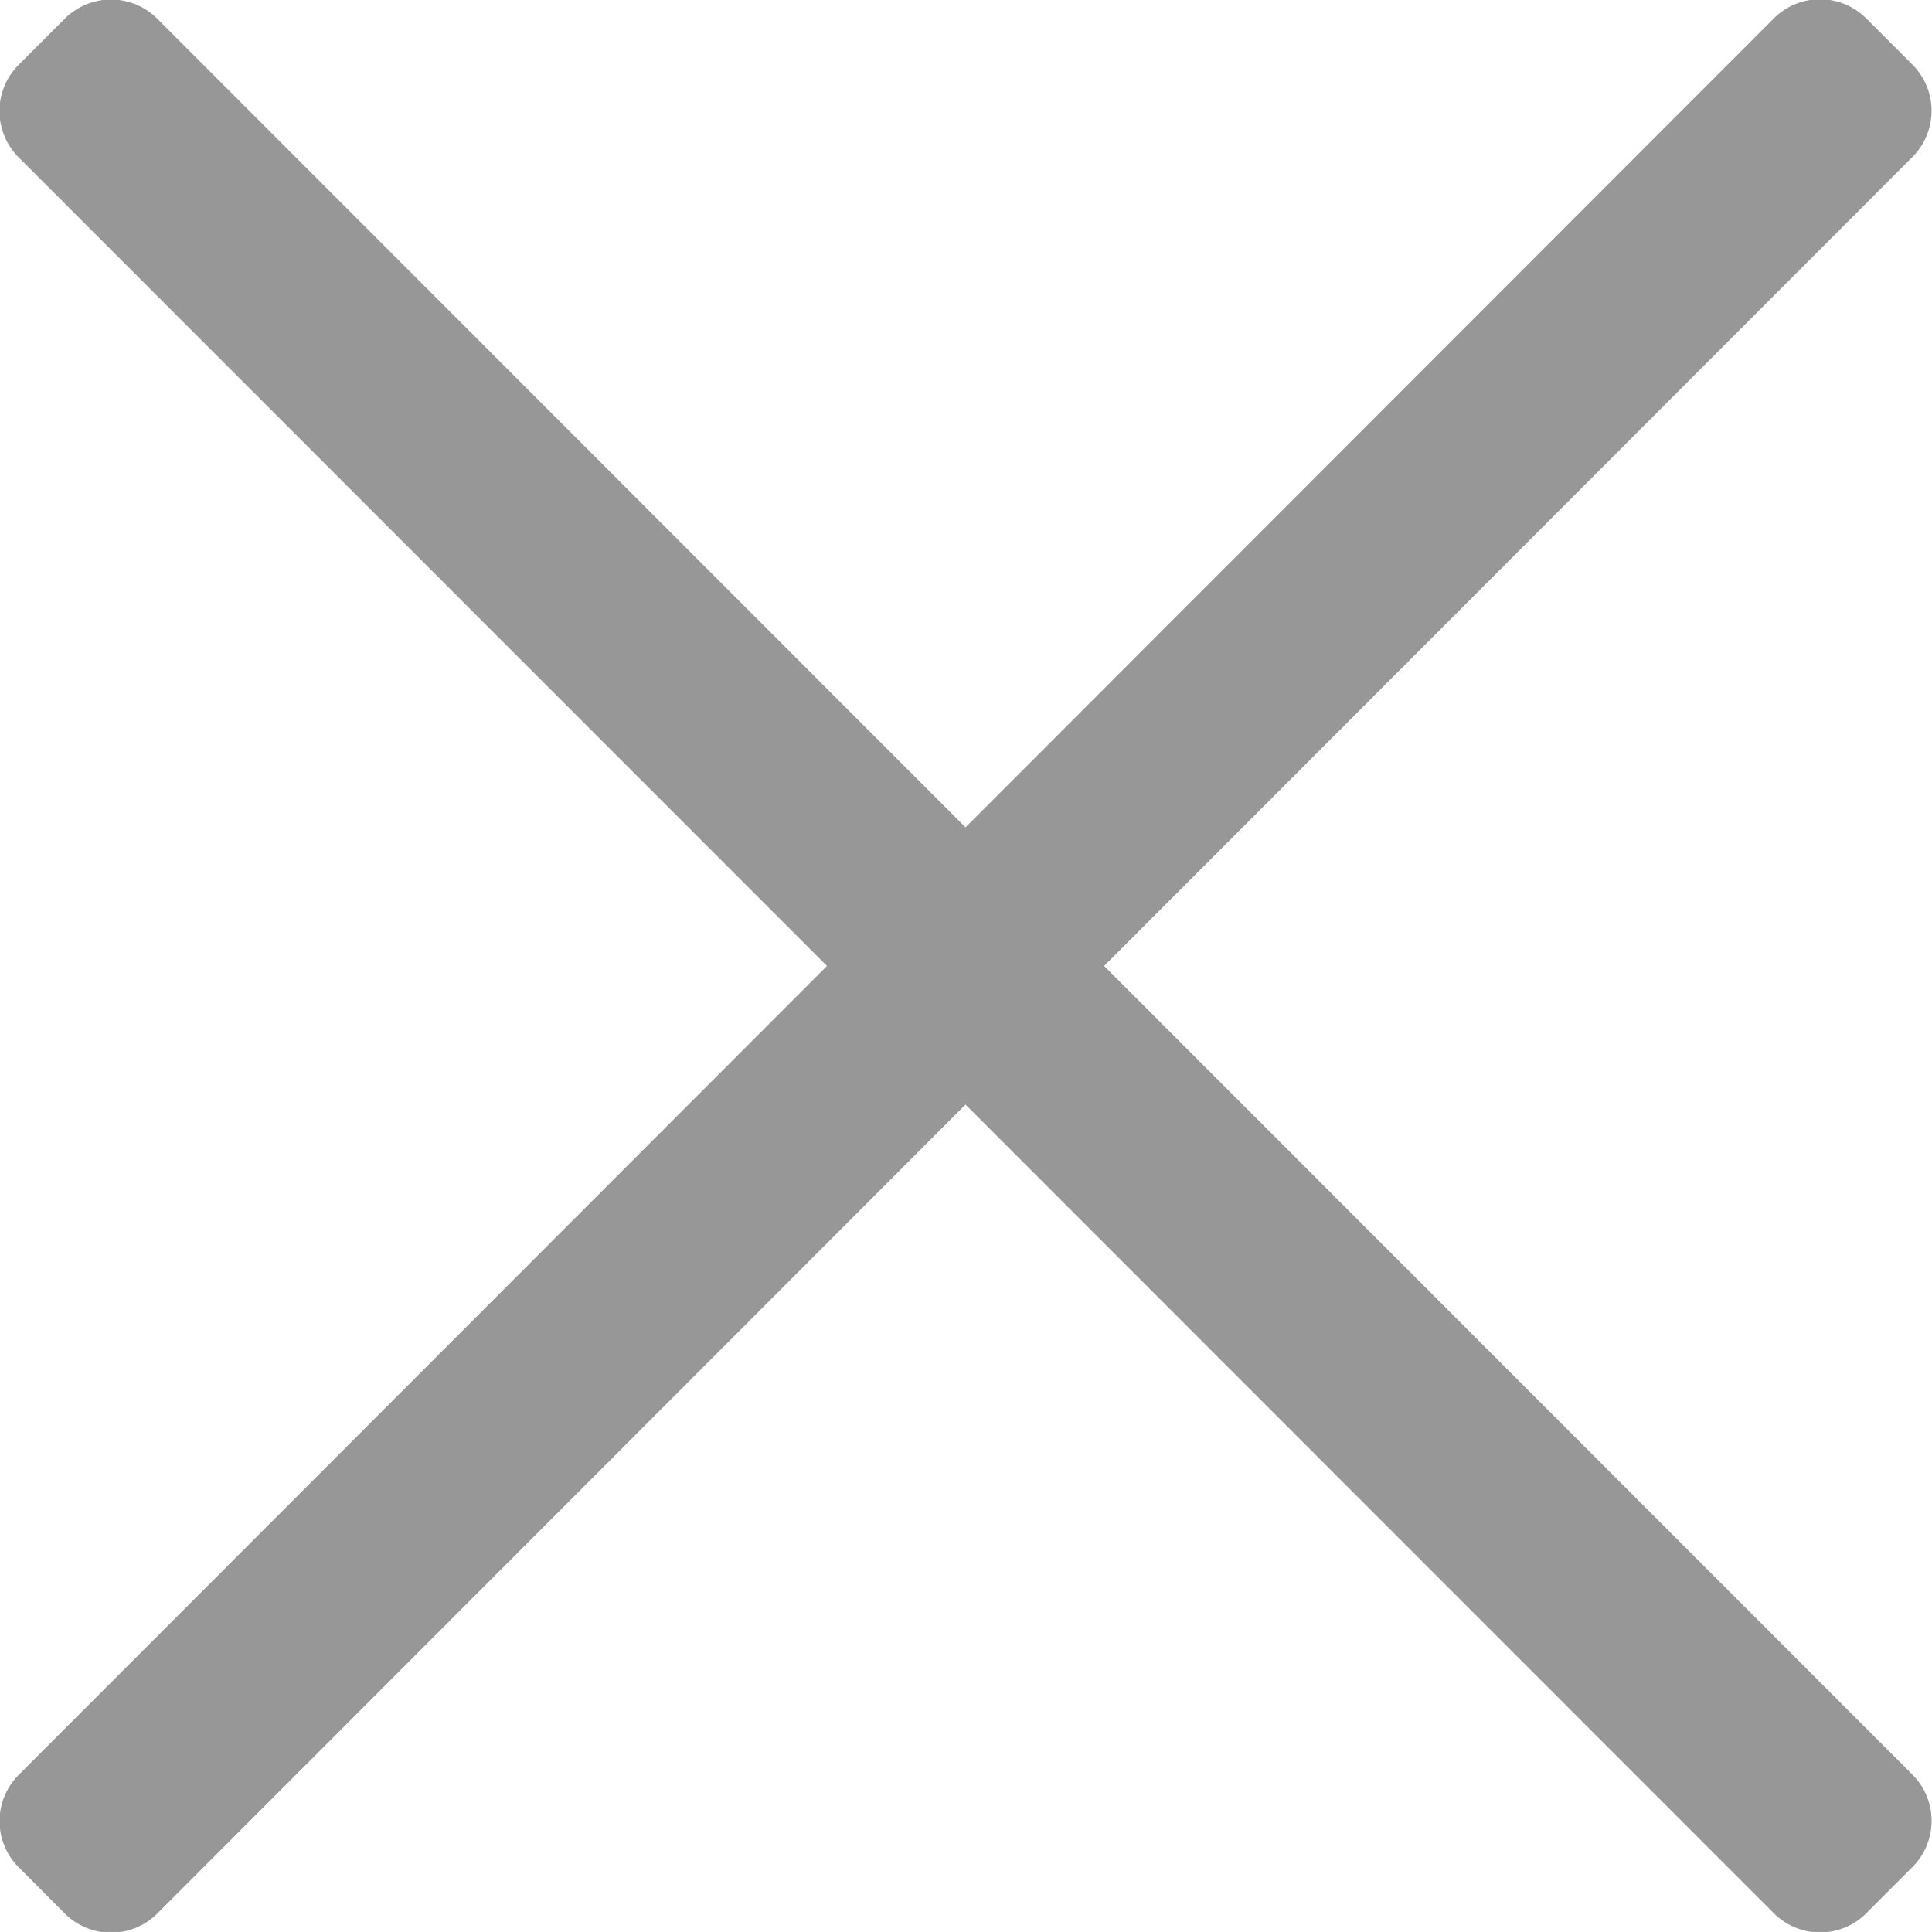 <svg xmlns="http://www.w3.org/2000/svg" width="29.563" height="29.562" viewBox="0 0 29.563 29.562">
  <defs>
    <style>
      .cls-1 {
        fill: #979797;
        fill-rule: evenodd;
      }
    </style>
  </defs>
  <path id="圆角矩形_24_拷贝" data-name="圆角矩形 24 拷贝" class="cls-1" d="M41.895,191l12.369,12.374a1,1,0,0,1,0,1.414l-0.707.708a1,1,0,0,1-1.413,0L39.774,193.121,27.406,205.5a1,1,0,0,1-1.413,0l-0.707-.708a1,1,0,0,1,0-1.414L37.654,191,25.285,178.626a1,1,0,0,1,0-1.415l0.707-.707a1,1,0,0,1,1.413,0l12.369,12.375L52.143,176.5a1,1,0,0,1,1.413,0l0.707,0.707a1,1,0,0,1,0,1.415Z" transform="translate(-25 -176.219)"/>
</svg>
